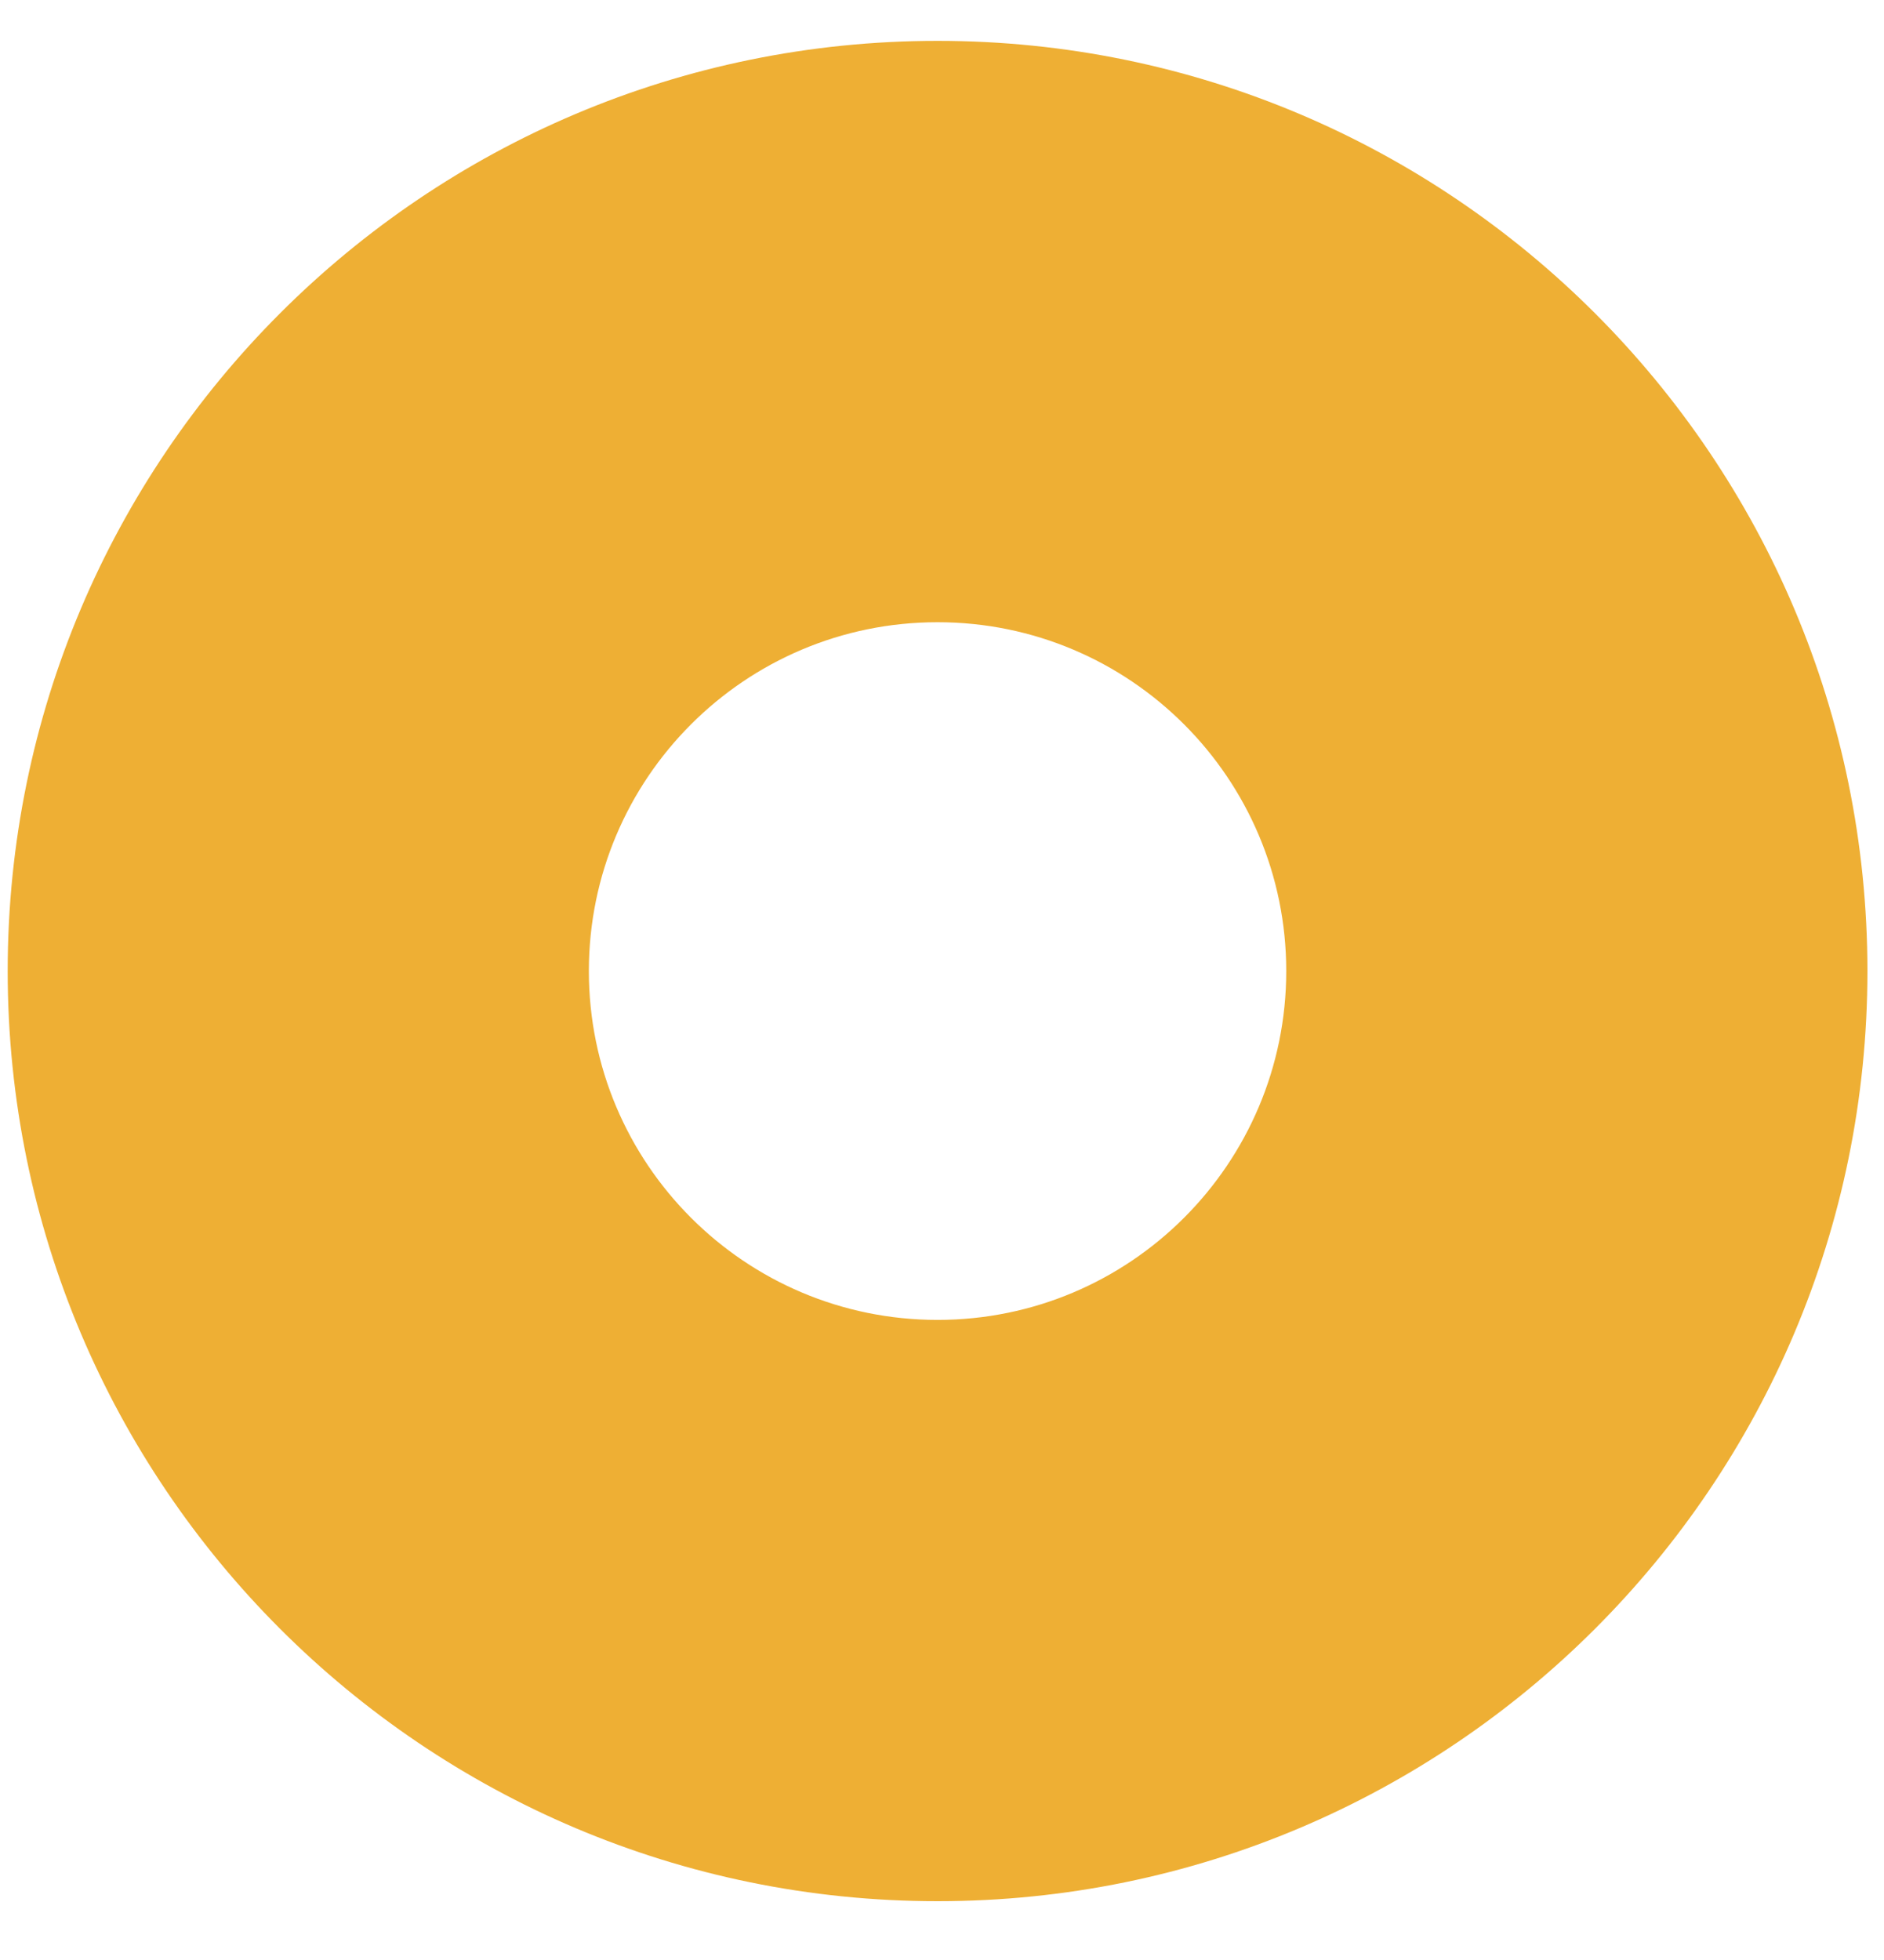 <svg width="25" height="26" viewBox="0 0 25 26" fill="none" xmlns="http://www.w3.org/2000/svg">
<path fill-rule="evenodd" clip-rule="evenodd" d="M12.441 17.509C14.996 17.509 17.068 15.437 17.068 12.881C17.068 10.326 14.996 8.254 12.441 8.254C9.885 8.254 7.814 10.326 7.814 12.881C7.814 15.437 9.885 17.509 12.441 17.509ZM12.441 25.22C19.255 25.22 24.78 19.696 24.78 12.881C24.78 6.067 19.255 0.542 12.441 0.542C5.626 0.542 0.102 6.067 0.102 12.881C0.102 19.696 5.626 25.22 12.441 25.22Z" fill="#EEAF34"/>
</svg>

